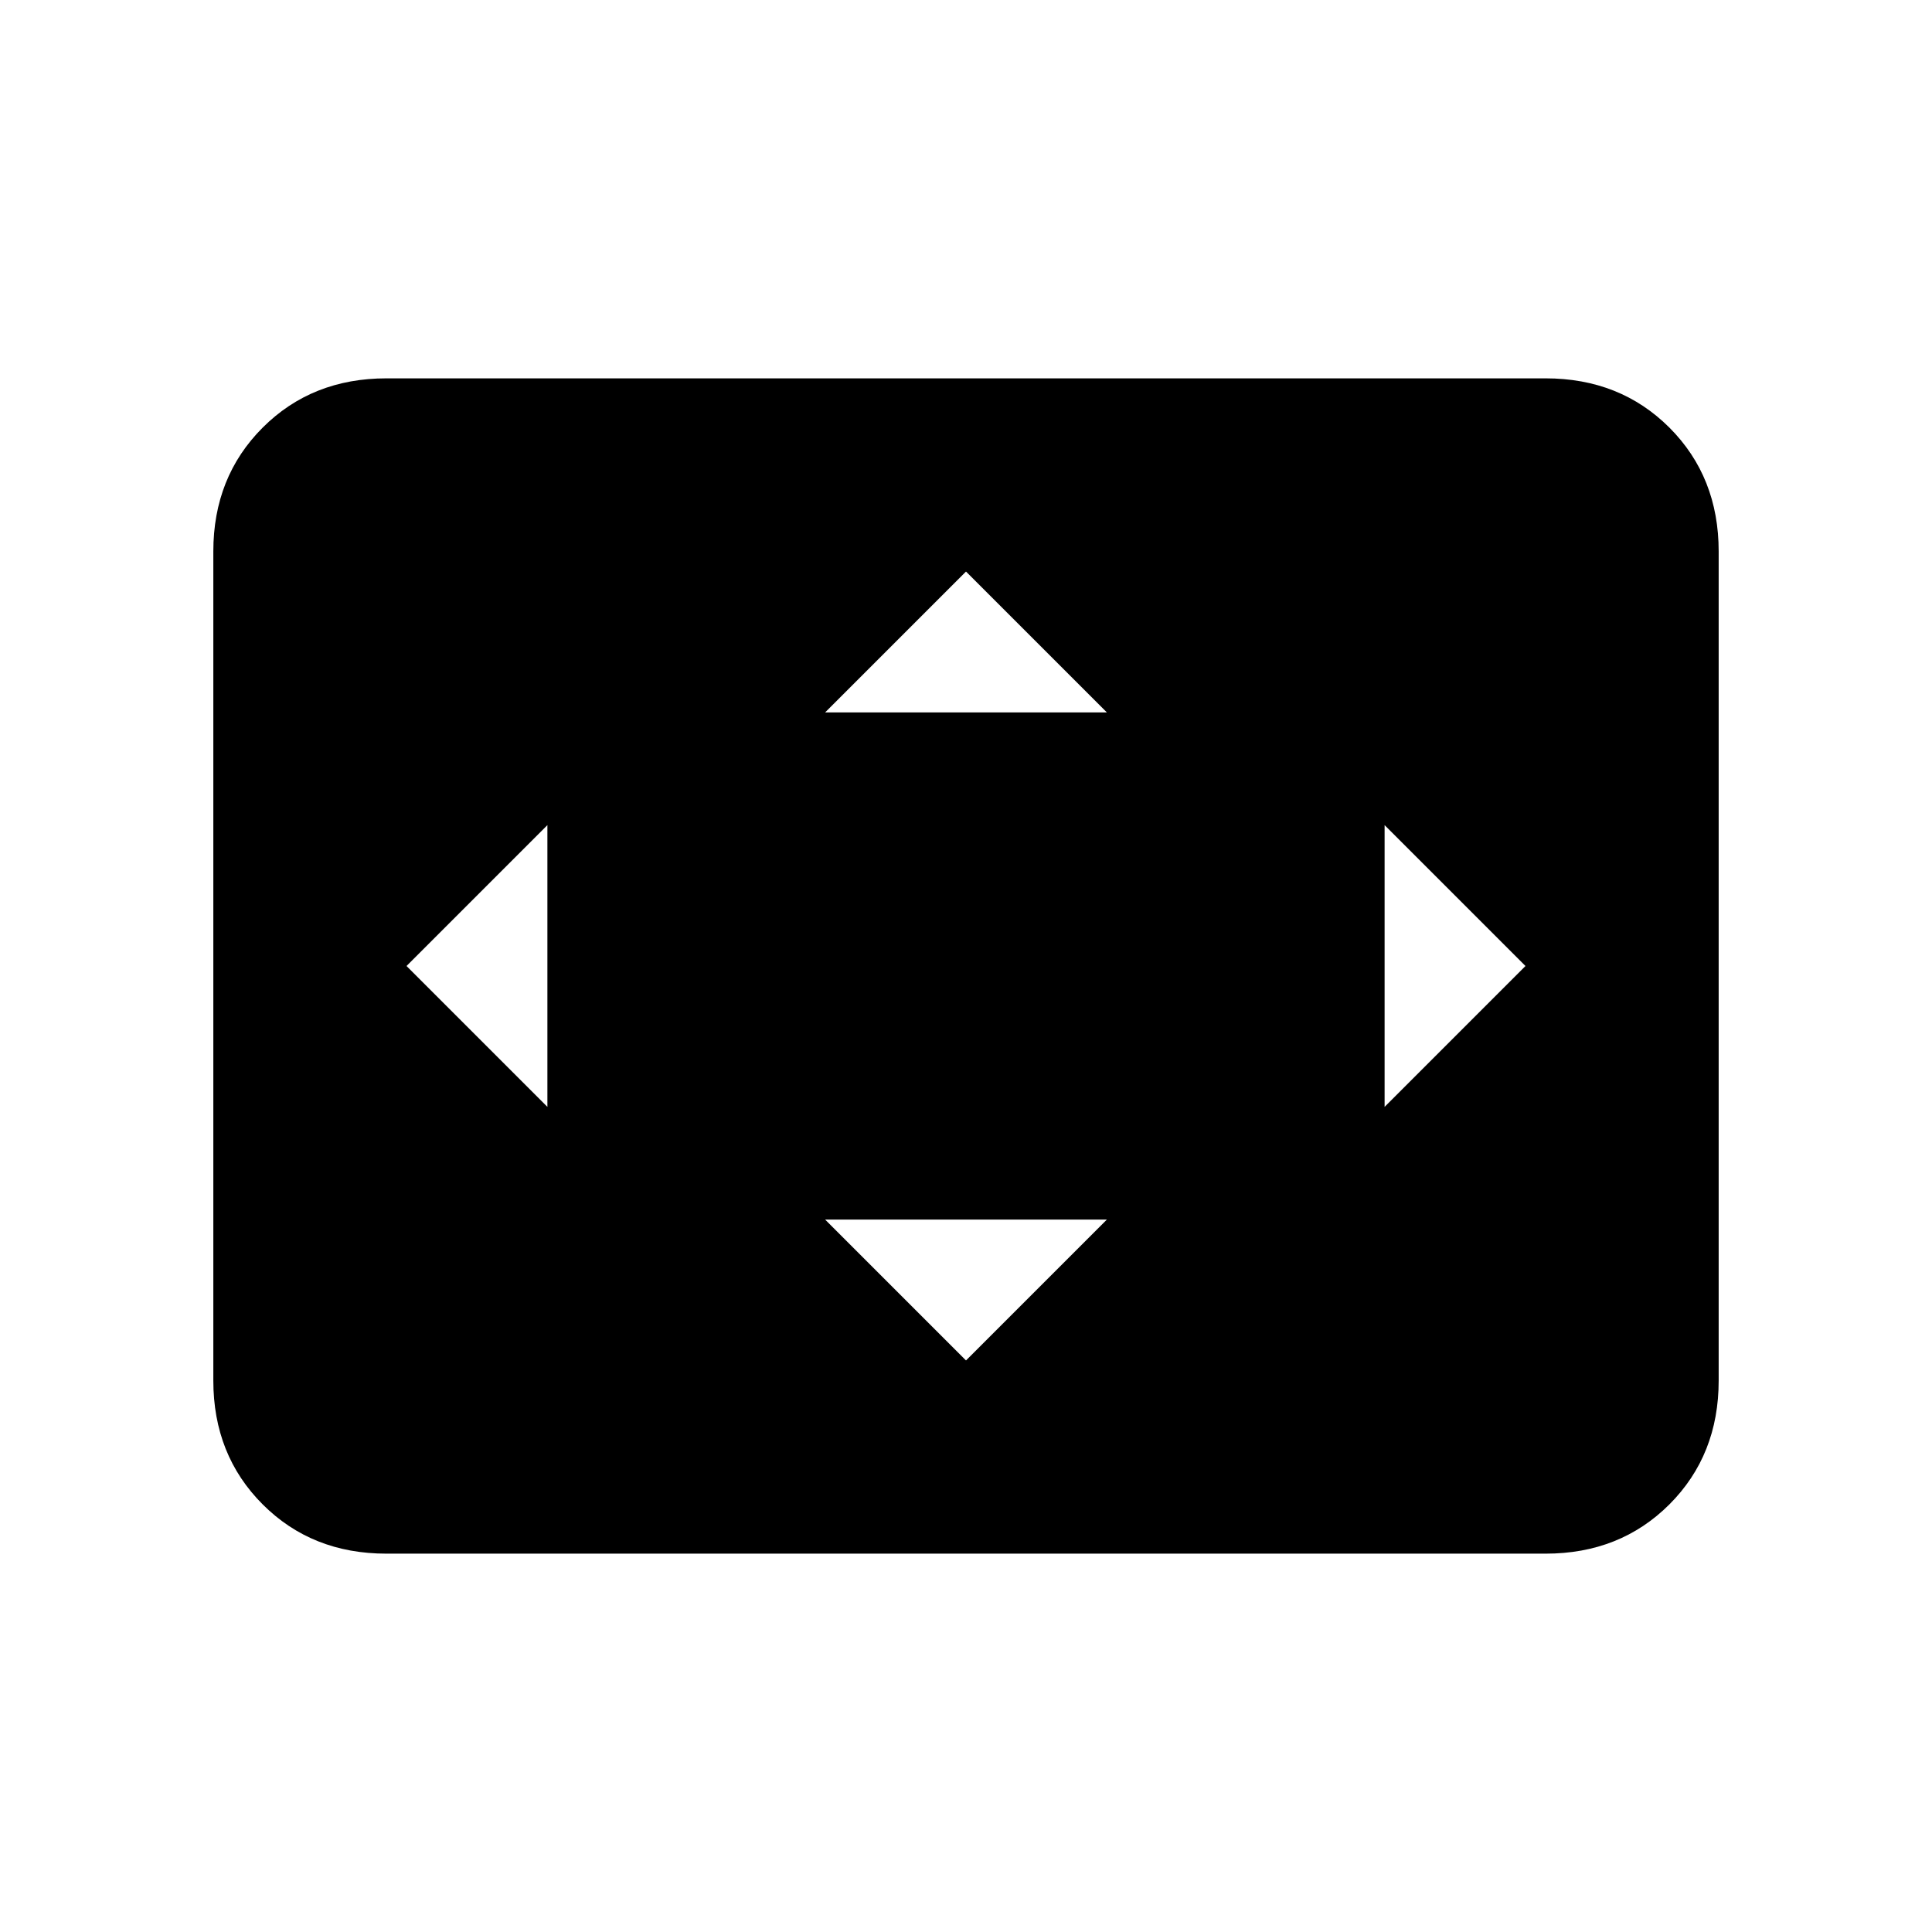<svg xmlns="http://www.w3.org/2000/svg" height="24" width="24"><path d="M10.25 8.85H13.75L12 7.1ZM17.2 13.75 18.95 12 17.2 10.25ZM6.8 13.75V10.25L5.05 12ZM12 16.9 13.75 15.15H10.25ZM4.8 19.3Q3.875 19.3 3.263 18.688Q2.65 18.075 2.65 17.15V6.85Q2.65 5.925 3.263 5.312Q3.875 4.7 4.8 4.7H19.2Q20.125 4.7 20.738 5.312Q21.35 5.925 21.35 6.85V17.15Q21.35 18.075 20.738 18.688Q20.125 19.3 19.2 19.3Z"/></svg>